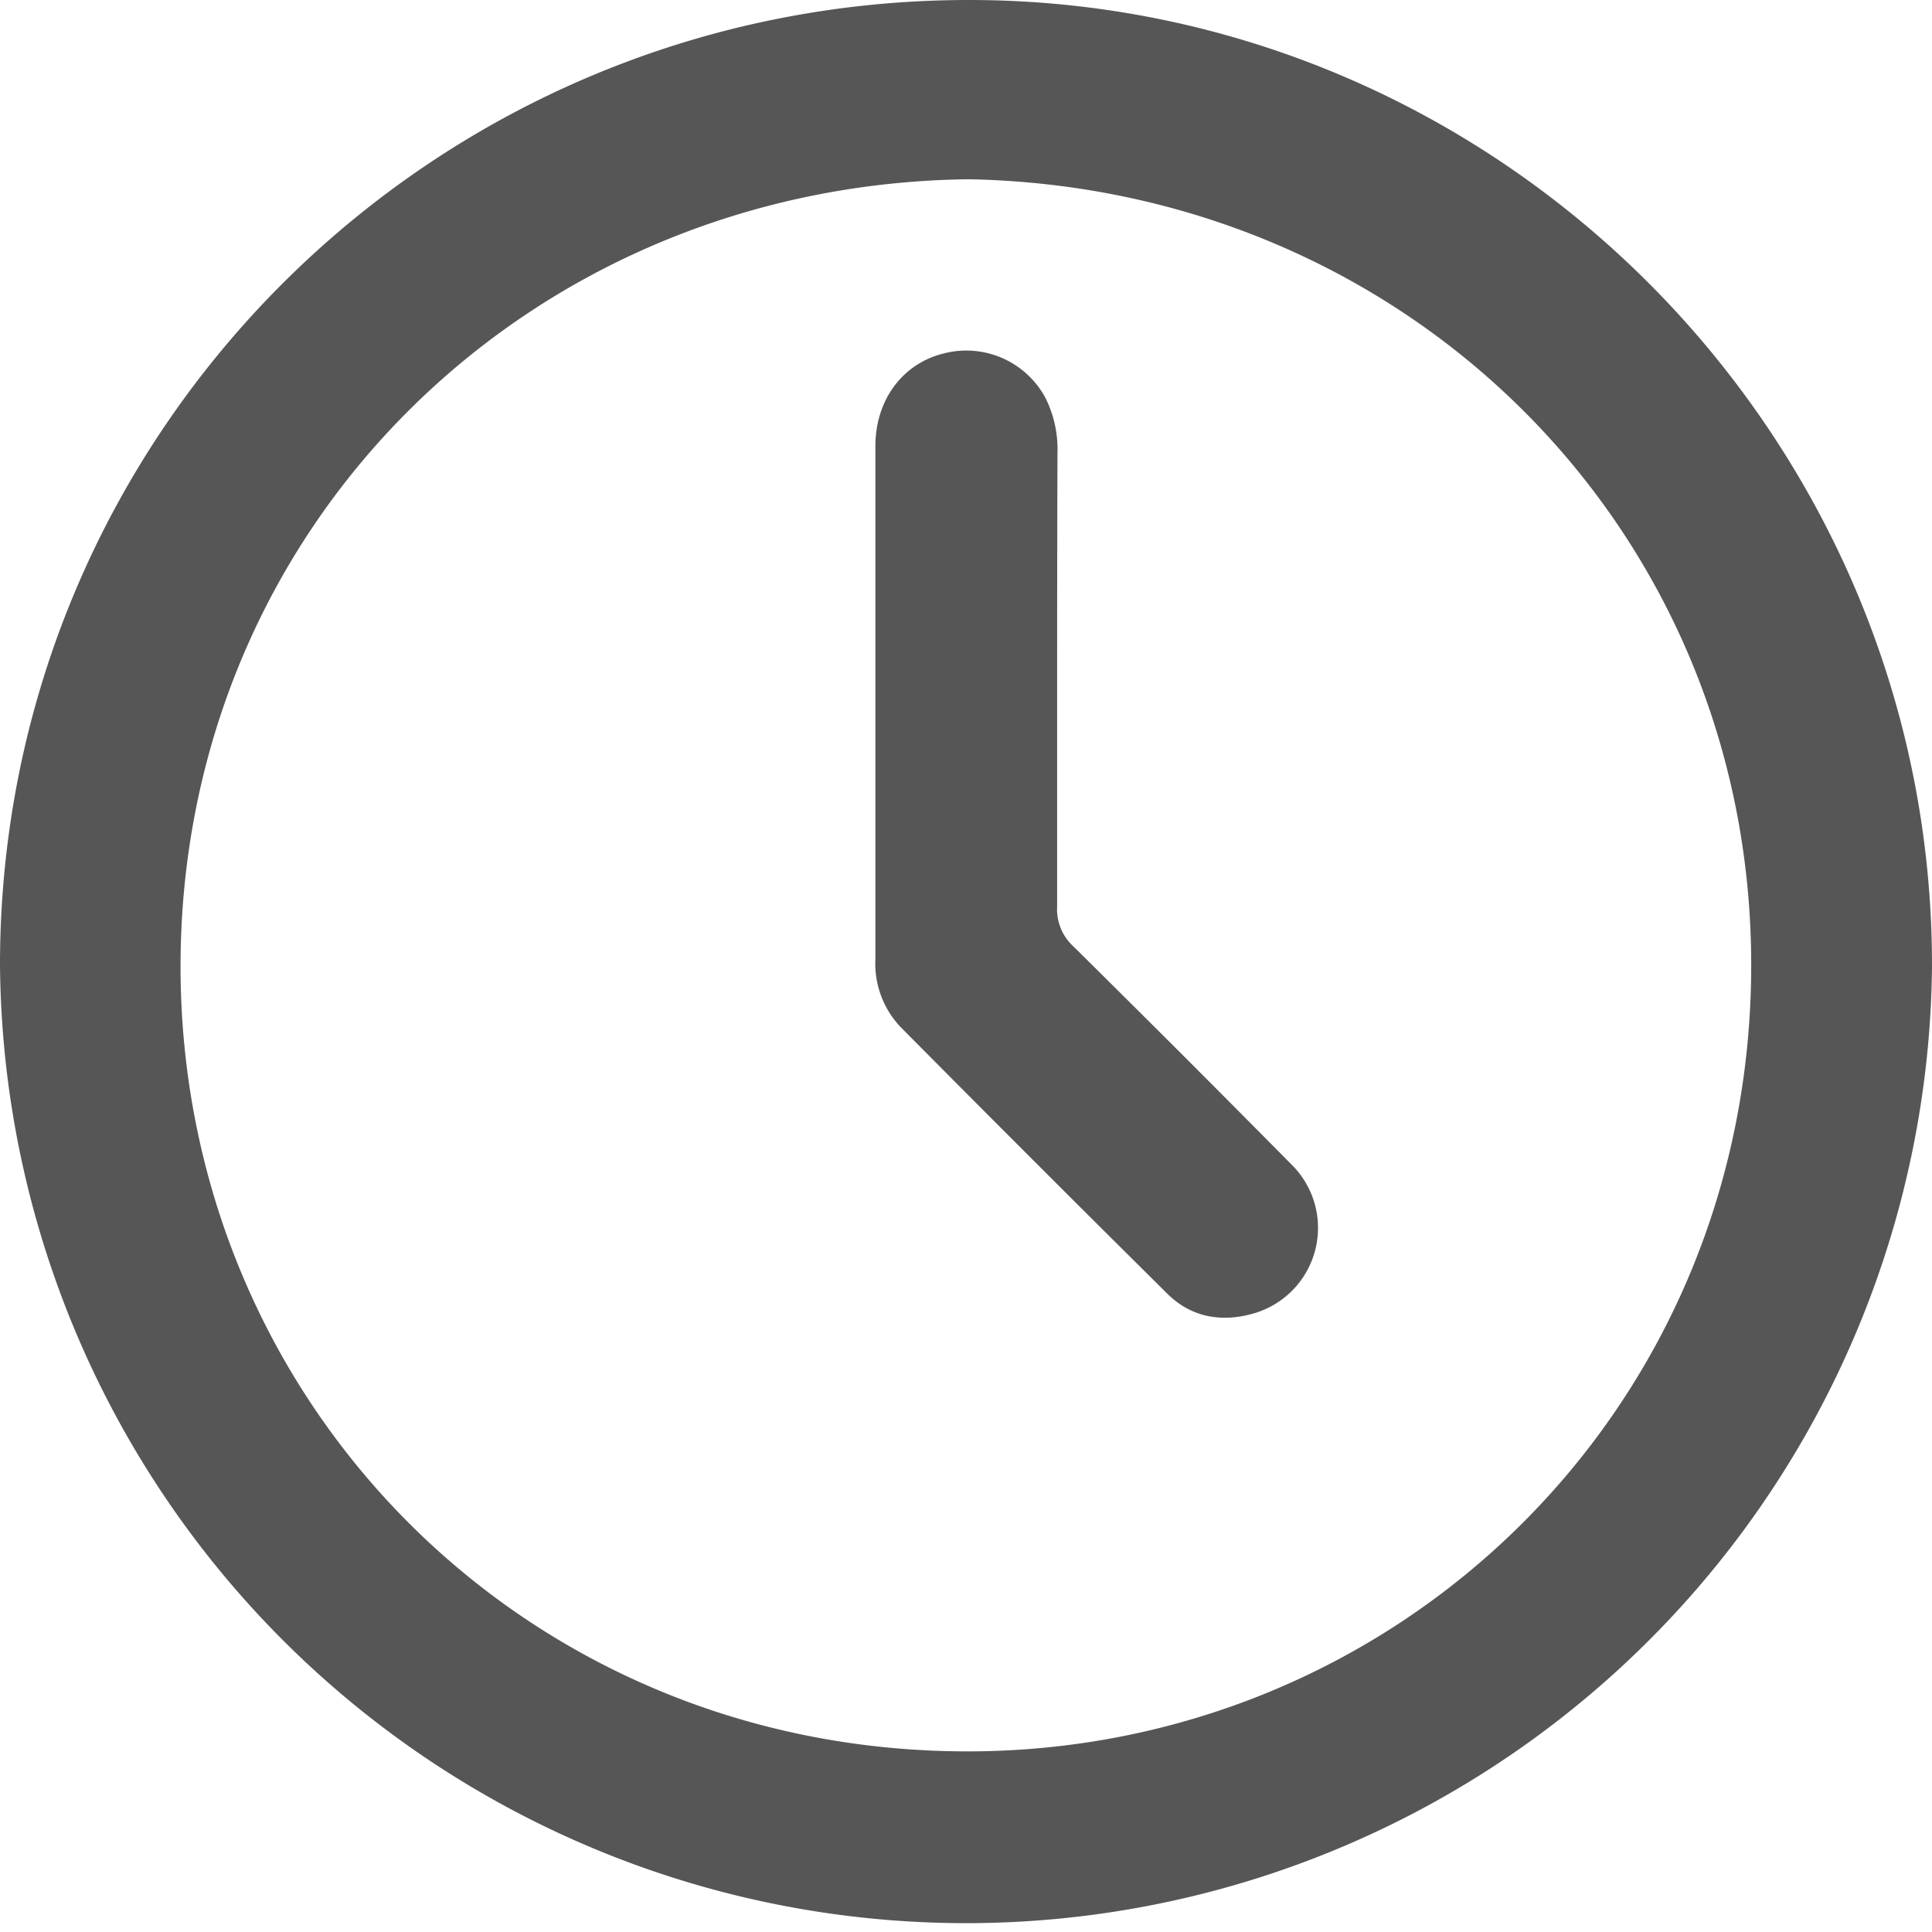 <svg xmlns="http://www.w3.org/2000/svg" viewBox="0 0 225.47 225.45"><defs><style>.cls-1{fill:#575656;}</style></defs><g id="Capa_2" data-name="Capa 2"><g id="Capa_1-2" data-name="Capa 1"><path class="cls-1" d="M0,112.61C0,50.33,50.6,0,113.09,0,175,0,225.6,50.84,225.47,112.89A112.74,112.74,0,0,1,0,112.61ZM113,20.92c-51.32.62-91.9,40.47-91.93,91.84,0,50.63,39.89,91.45,91.5,91.63,50.35.18,91.83-39.77,91.8-91.81C204.36,61.91,164.4,21.86,113,20.92Z"/><path class="cls-1" d="M123.37,79.47c0,8.78,0,17.56,0,26.34a5.86,5.86,0,0,0,1.89,4.63q12.78,12.63,25.4,25.4a10.39,10.39,0,0,1-4.18,17.39c-3.74,1.13-7.37.6-10.24-2.24q-15.65-15.51-31.16-31.15a10.77,10.77,0,0,1-2.92-7.88q0-29.92,0-59.86c0-5.52,3.25-9.7,8-10.86A10.49,10.49,0,0,1,122,46.42a13.41,13.41,0,0,1,1.41,6.48Q123.37,66.19,123.37,79.47Z"/></g></g></svg>